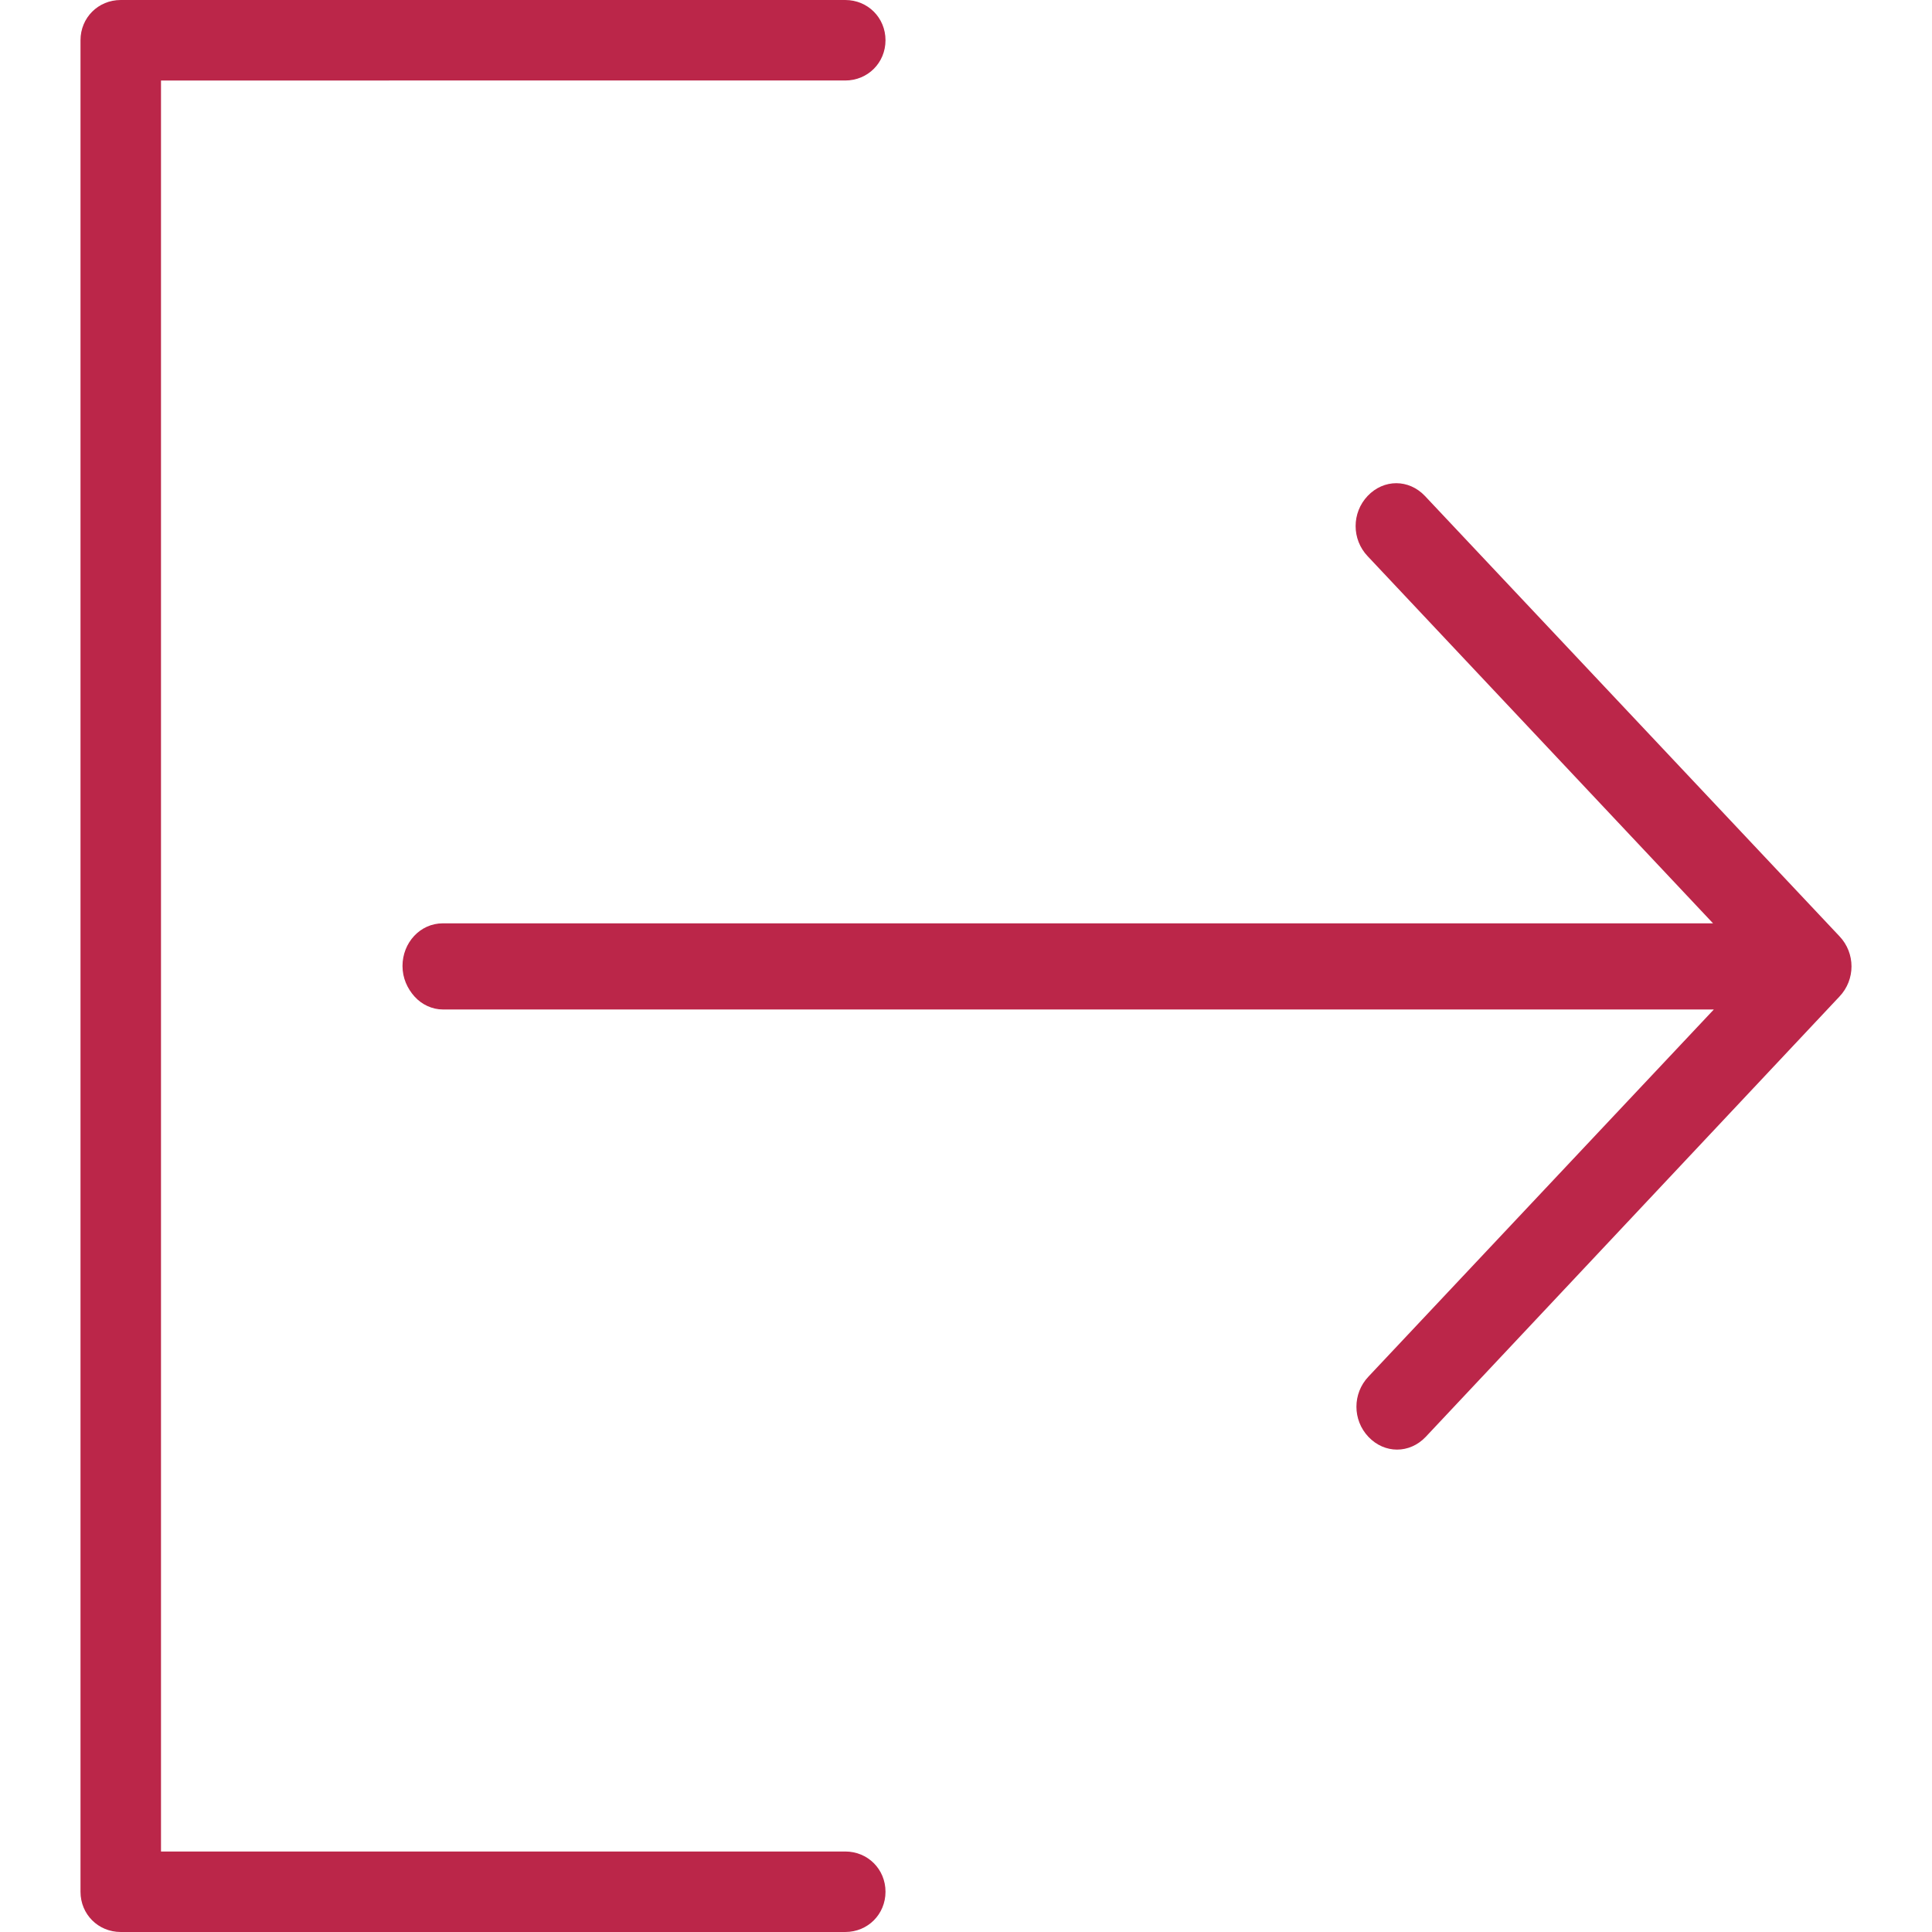 <?xml version="1.0" encoding="UTF-8"?>
<svg id="export" xmlns="http://www.w3.org/2000/svg" width="24" height="24" viewBox="0 0 24 24">
  <defs>
    <style>
      .cls-1 {
        fill: #bb2649;
        stroke-width: 0px;
      }
    </style>
  </defs>
  <g id="icon_export">
    <path class="cls-1" d="m1,23.5V.5c0-.28.22-.5.5-.5h9c.28,0,.5.22.5.5s-.22.5-.5.5H2v22h8.5c.28,0,.5.22.5.5s-.22.5-.5.5H1.5c-.28,0-.5-.22-.5-.5Z"/>
    <path class="cls-1" d="m22.85,11.63l-5.15-5.47c-.2-.21-.51-.21-.71,0s-.2.54,0,.75l4.29,4.56H5.5c-.28,0-.5.24-.5.53,0,.15.06.28.15.38s.22.16.35.16h15.79l-4.29,4.56c-.2.21-.2.54,0,.75s.51.21.71,0l5.14-5.47c.2-.21.2-.54,0-.75Z"/>
  </g>
</svg>